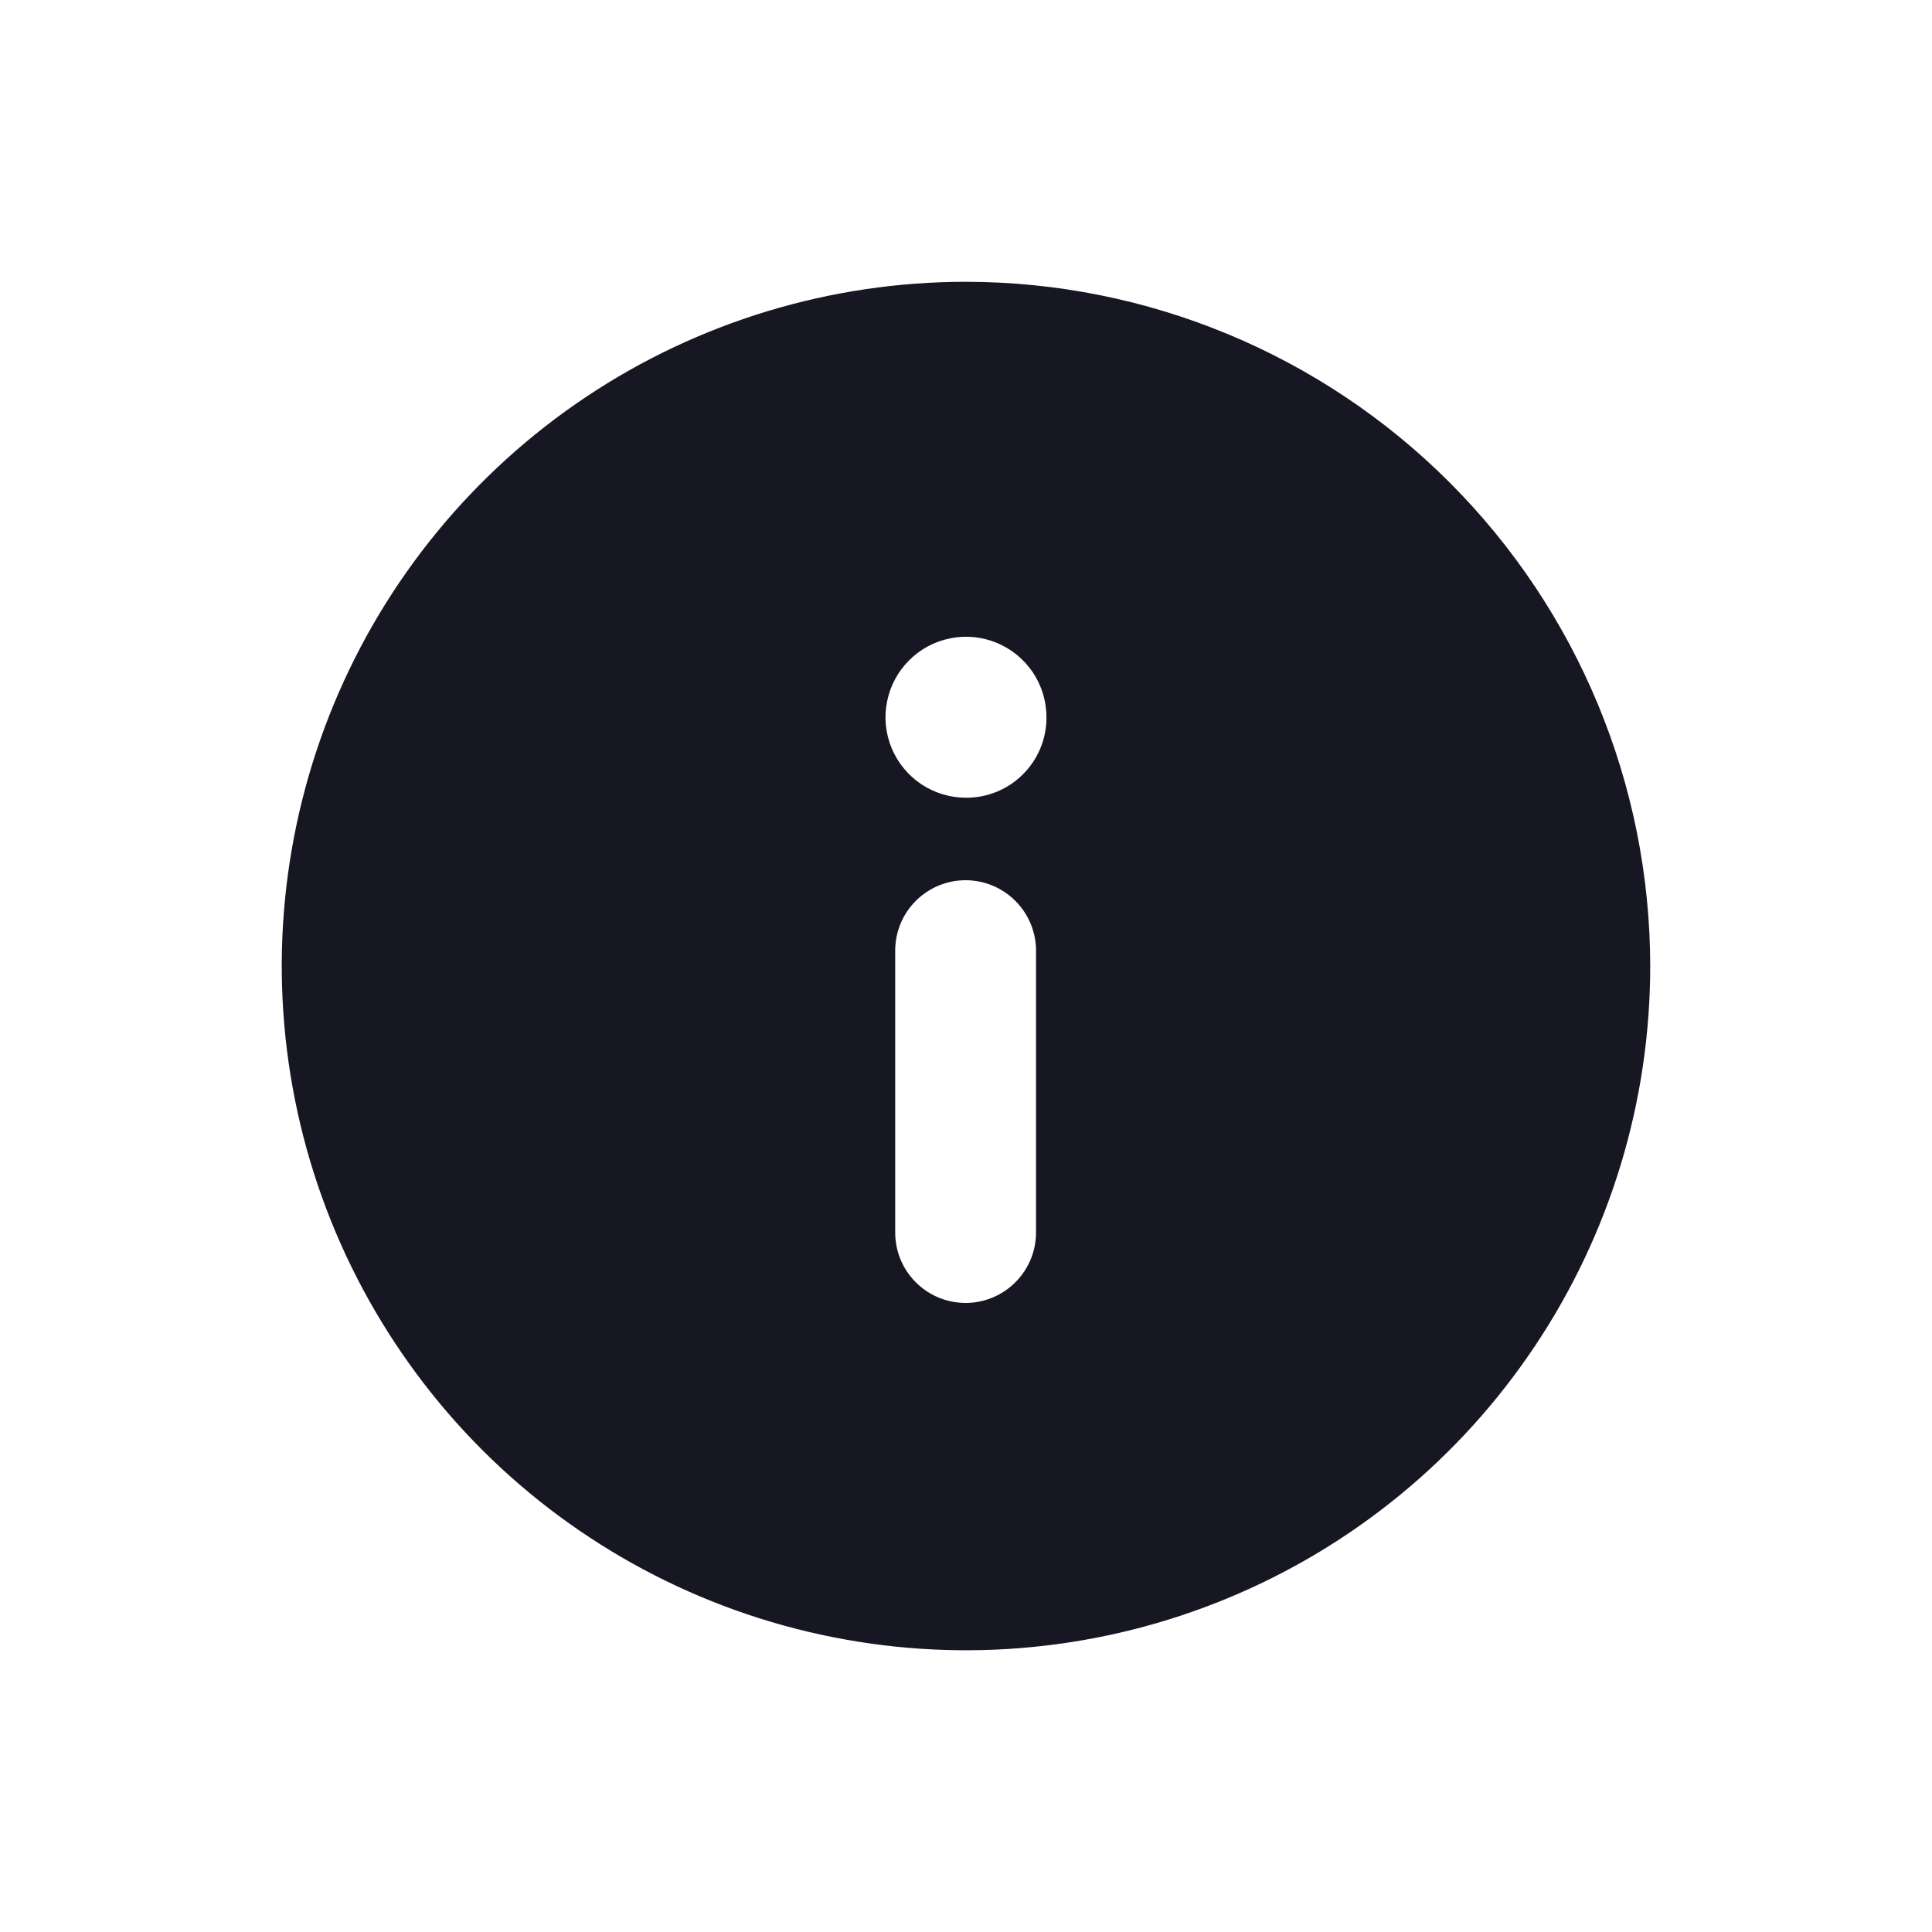 <svg width="20" height="20" viewBox="0 0 20 20" fill="none" xmlns="http://www.w3.org/2000/svg">
<path d="M10 2.917C8.599 2.917 7.229 3.332 6.065 4.11C4.9 4.889 3.992 5.995 3.456 7.289C2.92 8.584 2.779 10.008 3.053 11.382C3.326 12.756 4.001 14.018 4.991 15.009C5.982 15.999 7.244 16.674 8.618 16.947C9.992 17.221 11.416 17.08 12.71 16.544C14.005 16.008 15.111 15.1 15.889 13.935C16.668 12.77 17.083 11.401 17.083 10C17.081 8.122 16.333 6.322 15.006 4.994C13.678 3.666 11.878 2.919 10 2.917ZM10.725 12.758C10.725 12.952 10.648 13.137 10.511 13.274C10.374 13.411 10.189 13.488 9.996 13.488C9.802 13.488 9.617 13.411 9.48 13.274C9.343 13.137 9.267 12.952 9.267 12.758V9.842C9.267 9.648 9.343 9.463 9.48 9.326C9.617 9.189 9.802 9.112 9.996 9.112C10.189 9.112 10.374 9.189 10.511 9.326C10.648 9.463 10.725 9.648 10.725 9.842V12.758ZM10 8.258C9.835 8.258 9.674 8.209 9.537 8.118C9.4 8.026 9.293 7.896 9.23 7.744C9.167 7.592 9.15 7.424 9.183 7.262C9.215 7.101 9.294 6.952 9.411 6.836C9.527 6.719 9.676 6.64 9.837 6.608C9.999 6.575 10.166 6.592 10.319 6.655C10.471 6.718 10.601 6.825 10.693 6.962C10.784 7.099 10.833 7.26 10.833 7.425C10.834 7.535 10.812 7.643 10.771 7.744C10.729 7.846 10.667 7.938 10.59 8.015C10.512 8.093 10.421 8.154 10.319 8.196C10.218 8.237 10.109 8.259 10 8.258Z" fill="#171723"/>
</svg>
